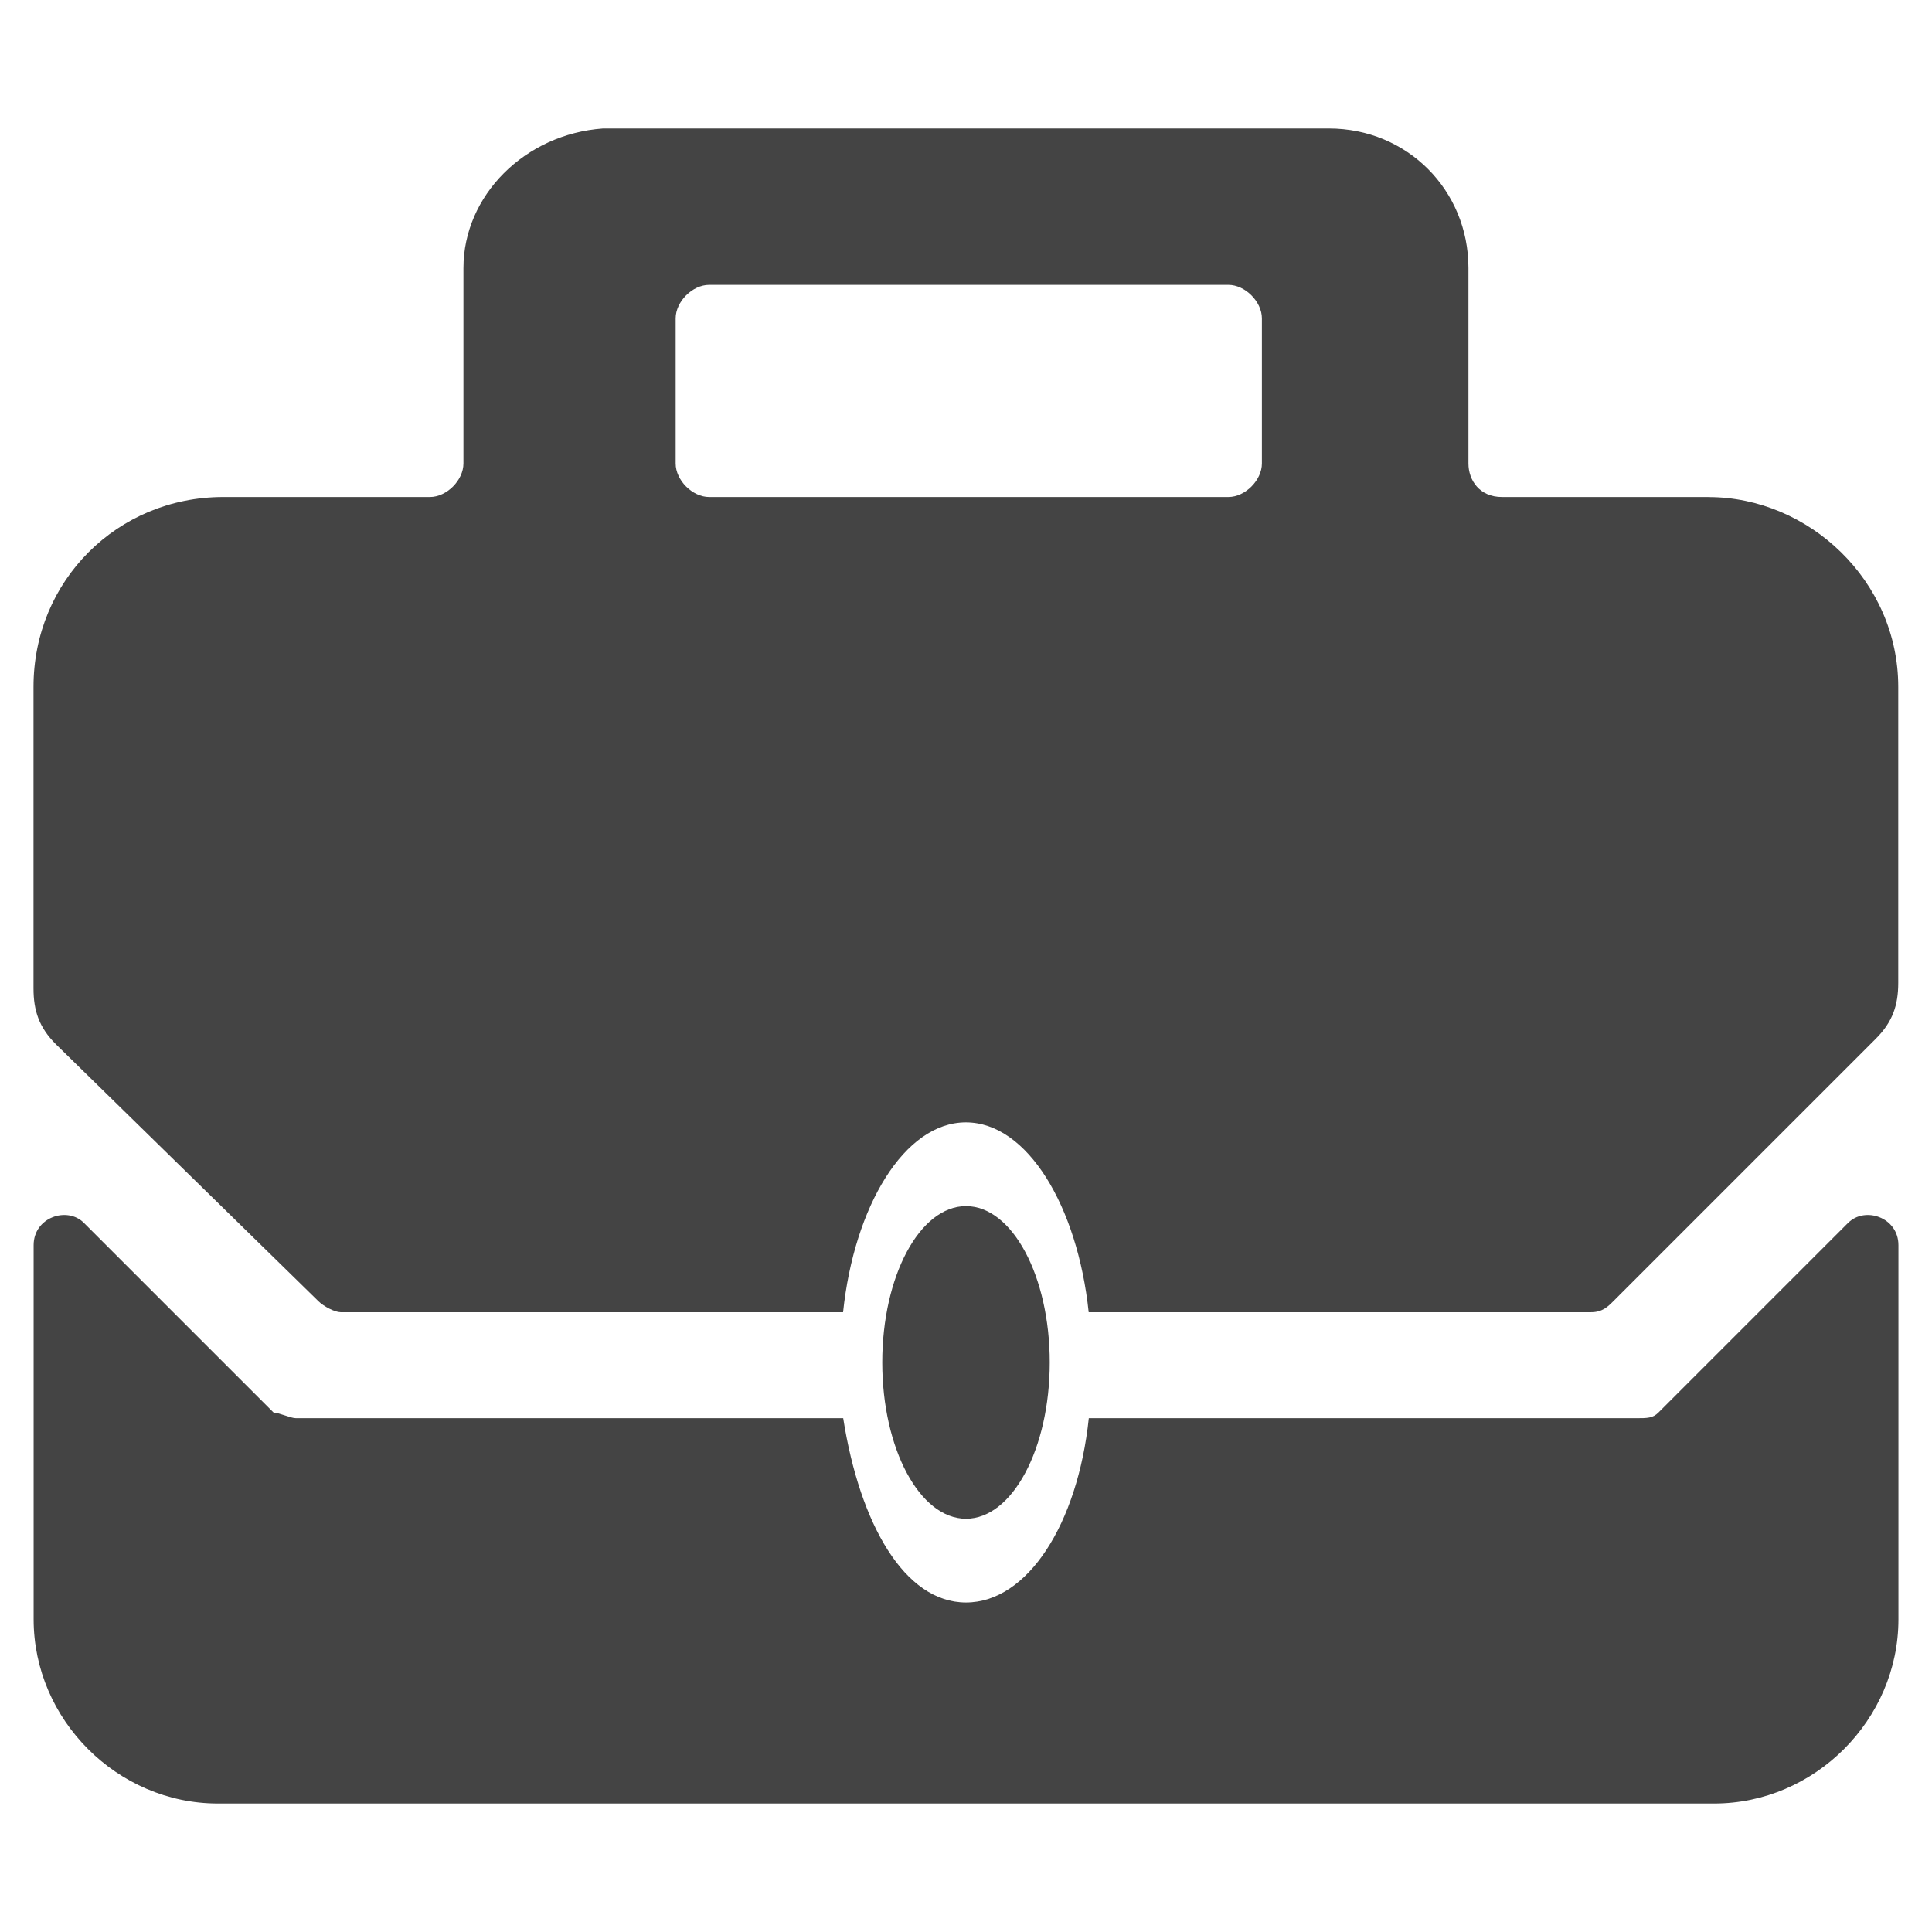 <!-- Generated by IcoMoon.io -->
<svg version="1.1" xmlns="http://www.w3.org/2000/svg" width="32" height="32" viewBox="0 0 32 32">
<title>portfolio</title>
<path fill="#444" d="M28.299 8.232h-3.422c-0.37 0-0.555-0.277-0.555-0.555v-3.237c0-1.295-1.017-2.312-2.312-2.312h-12.022c-1.295 0.092-2.312 1.11-2.312 2.312v3.237c0 0.277-0.277 0.555-0.555 0.555h-3.422c-1.757 0-3.144 1.387-3.144 3.144v4.994c0 0.37 0.092 0.647 0.37 0.925l4.346 4.254c0.092 0.092 0.277 0.185 0.37 0.185h8.323c0.185-1.757 1.017-3.144 2.034-3.144s1.849 1.387 2.034 3.144h8.323c0.185 0 0.277-0.092 0.37-0.185l4.346-4.346c0.277-0.277 0.37-0.555 0.37-0.925v-4.901c0-1.757-1.48-3.144-3.144-3.144zM20.901 7.677c0 0.277-0.277 0.555-0.555 0.555h-8.6c-0.277 0-0.555-0.277-0.555-0.555v-2.404c0-0.277 0.277-0.555 0.555-0.555h8.6c0.277 0 0.555 0.277 0.555 0.555v2.404zM30.611 20.254l-3.144 3.144c-0.092 0.092-0.185 0.092-0.37 0.092h-9.063c-0.185 1.757-1.017 3.052-2.034 3.052s-1.757-1.295-2.034-3.052h-9.063c-0.092 0-0.277-0.092-0.37-0.092l-3.144-3.144c-0.277-0.277-0.832-0.092-0.832 0.37v6.196c0 1.665 1.387 3.052 3.052 3.052h24.783c1.665 0 3.052-1.387 3.052-3.052v-6.196c0-0.462-0.555-0.647-0.832-0.37zM17.387 22.566c0 1.43-0.621 2.589-1.387 2.589s-1.387-1.159-1.387-2.589c0-1.43 0.621-2.589 1.387-2.589s1.387 1.159 1.387 2.589z"></path>
</svg>
